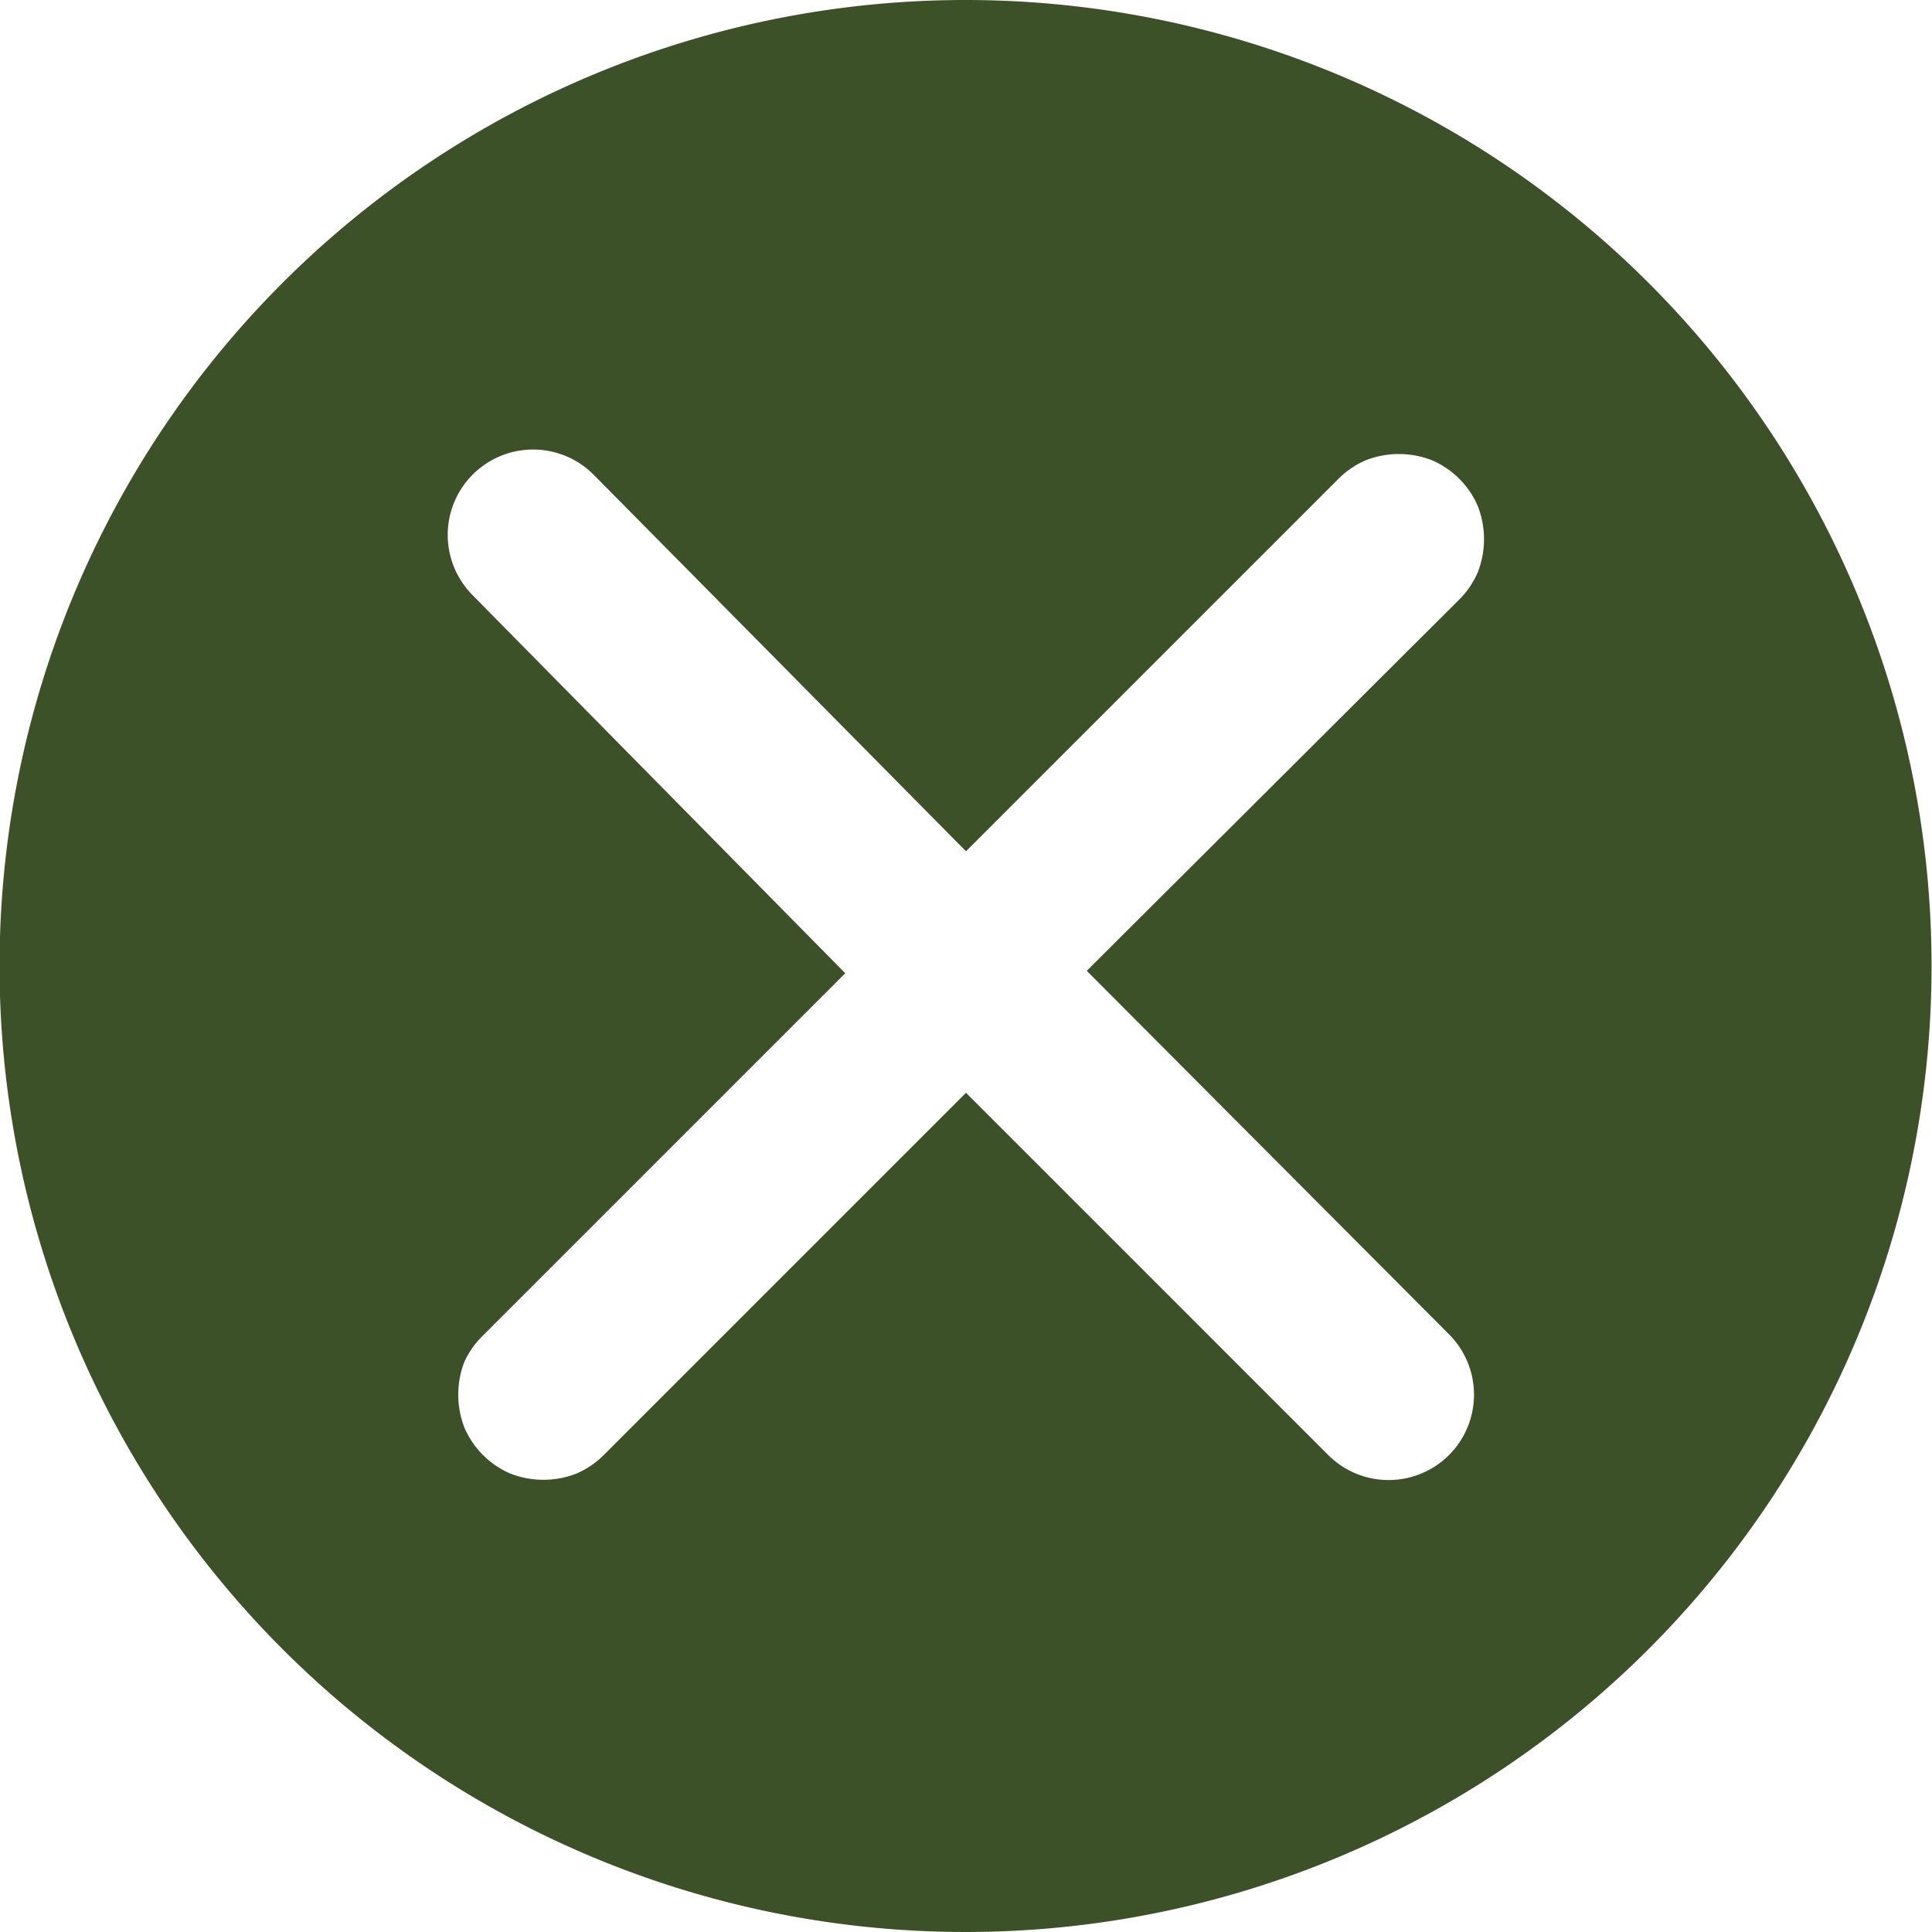 <svg xmlns="http://www.w3.org/2000/svg" viewBox="0 0 32 32"><defs><style>.cls-1{fill:#3c5128;}</style></defs><title>svg-8</title><g id="图层_2" data-name="图层 2"><g id="图层_1-2" data-name="图层 1"><path class="cls-1" d="M16,0A16,16,0,1,0,27.31,4.69,16,16,0,0,0,16,0Zm8,22.1a1.41,1.41,0,0,1-2,2l-6-6-6,6a1.44,1.44,0,0,1-.46.31,1.51,1.51,0,0,1-1.08,0,1.45,1.45,0,0,1-.77-.77,1.51,1.51,0,0,1,0-1.08A1.44,1.44,0,0,1,8,22.12l6-6L7.83,9.86a1.41,1.41,0,0,1,2-2L16,14.1l6.17-6.17a1.44,1.44,0,0,1,.46-.31,1.51,1.51,0,0,1,1.08,0,1.45,1.45,0,0,1,.77.77,1.51,1.51,0,0,1,0,1.08,1.44,1.44,0,0,1-.31.46L18,16.08Z"/></g></g></svg>